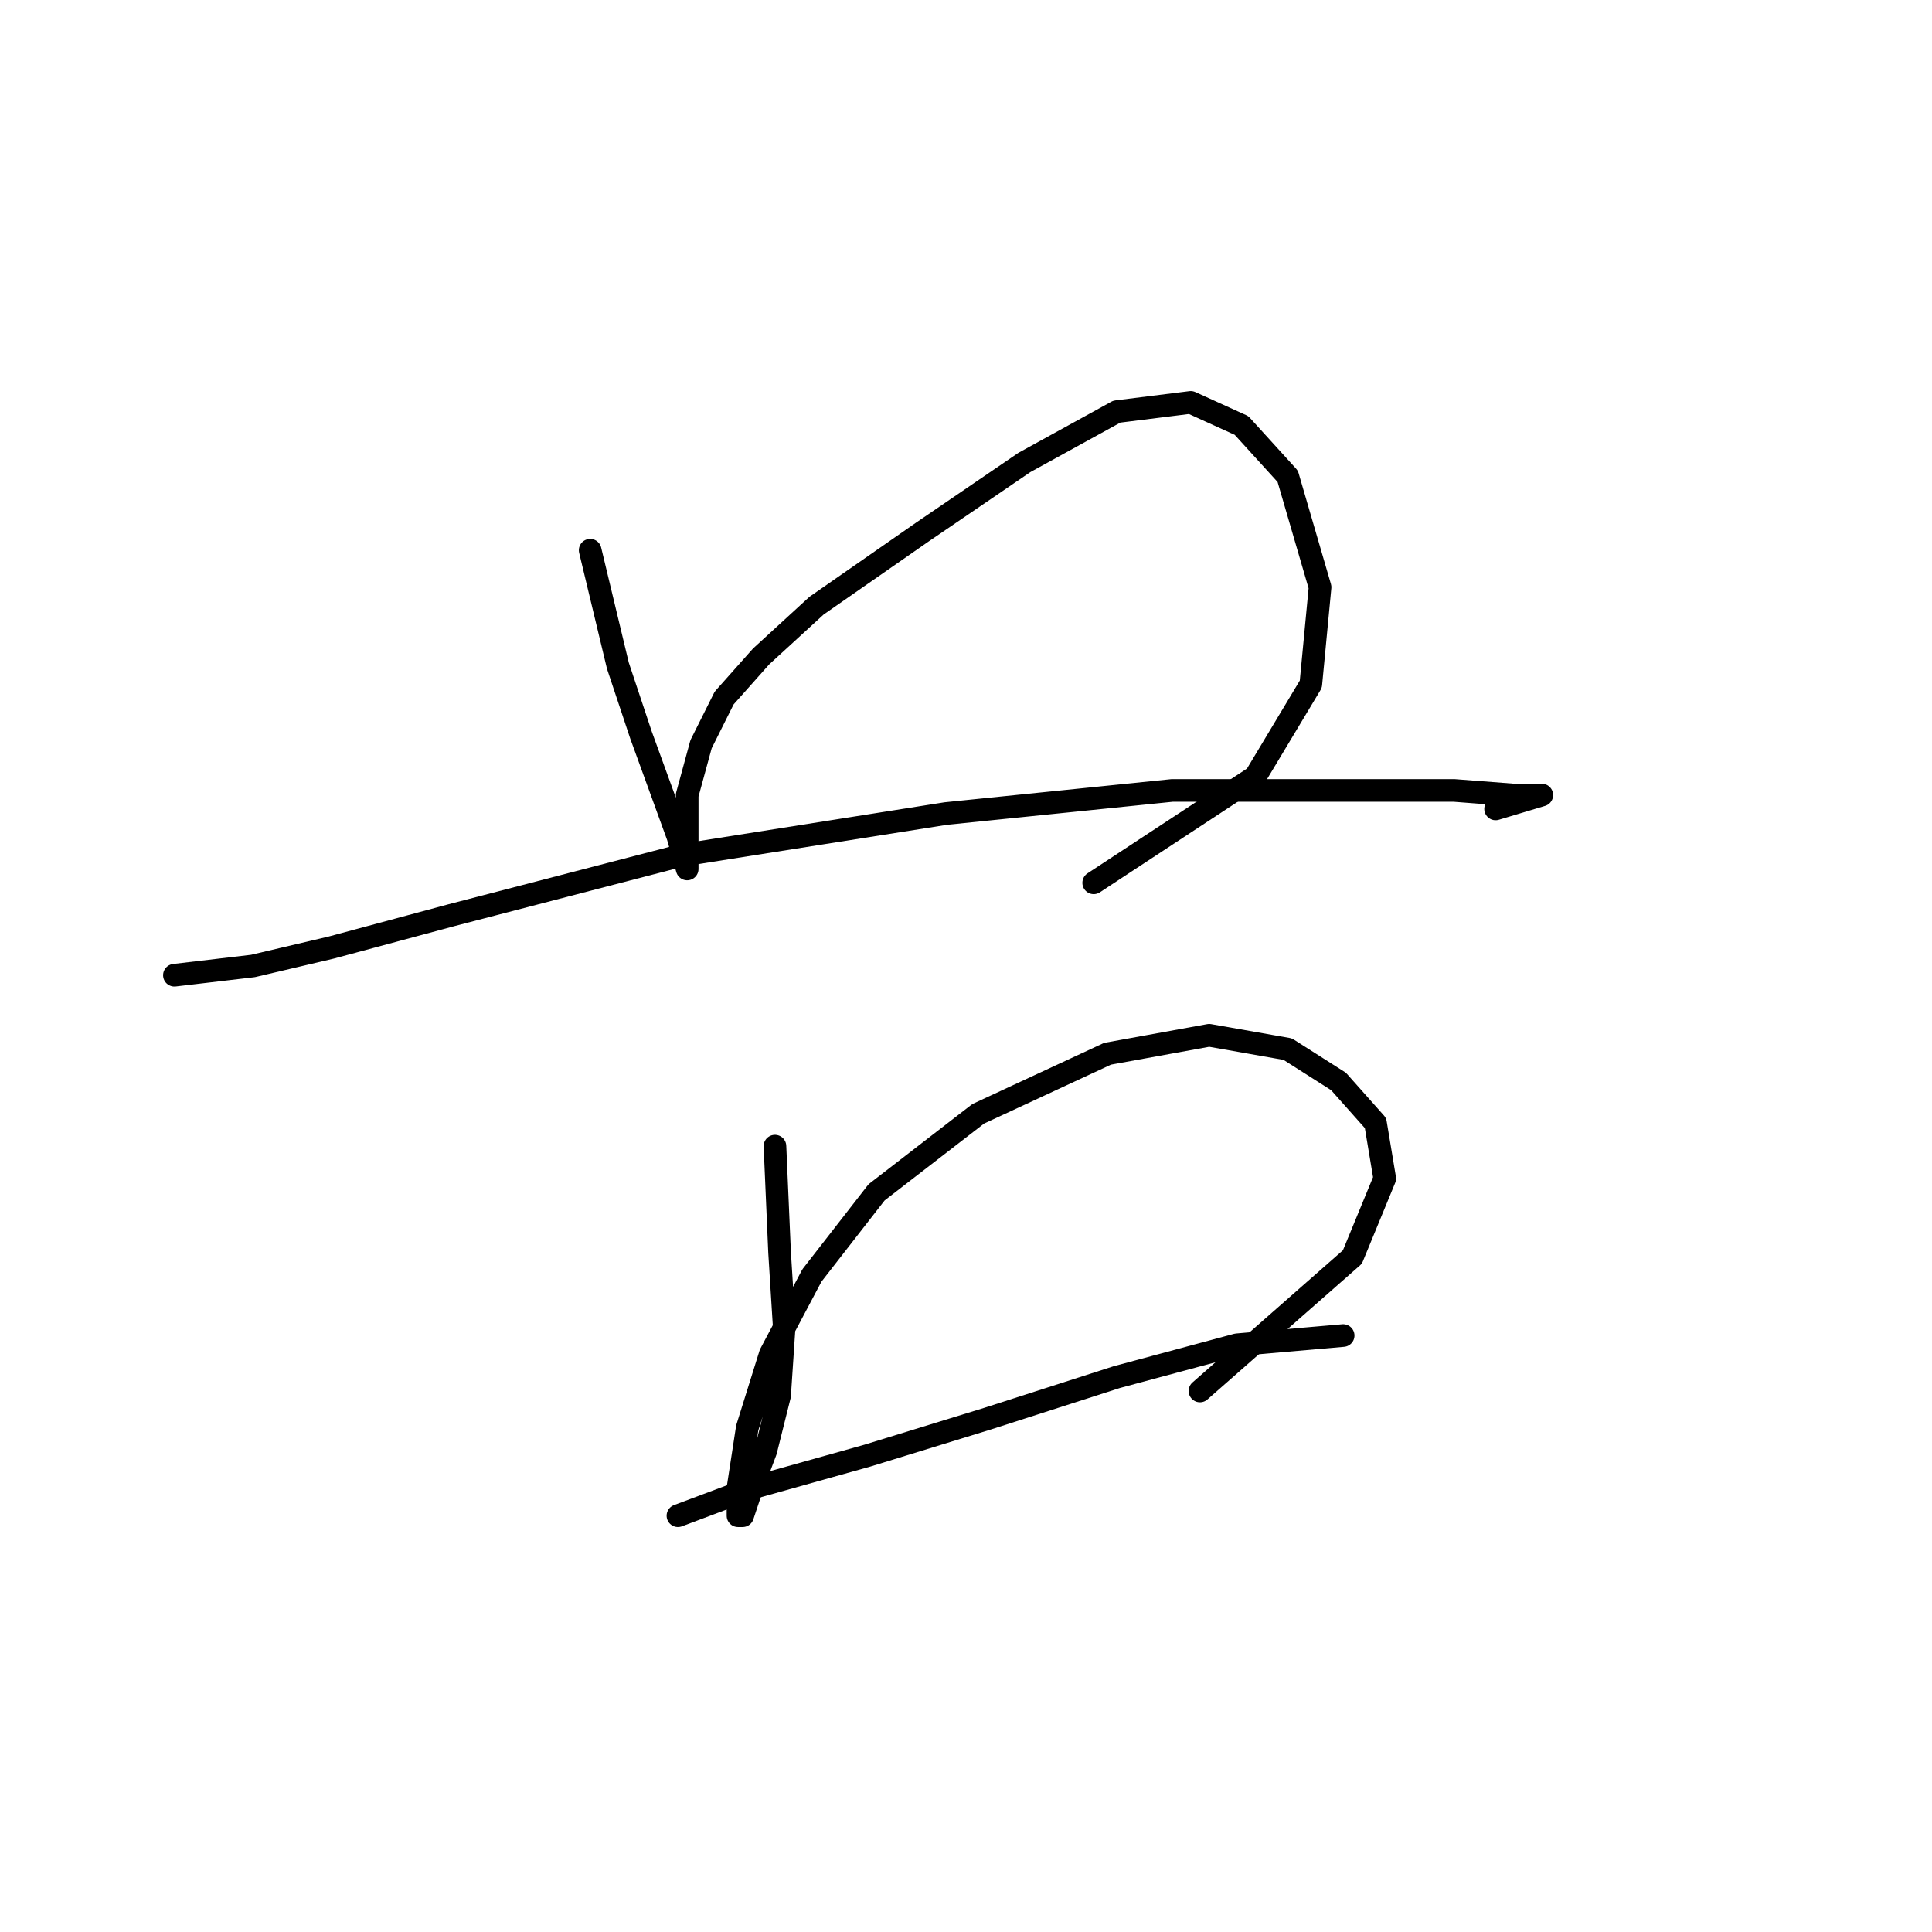 <?xml version="1.0" standalone="no"?>
    <svg width="256" height="256" xmlns="http://www.w3.org/2000/svg" version="1.1">
    <polyline stroke="black" stroke-width="3" stroke-linecap="round" fill="transparent" stroke-linejoin="round" points="78.201 72.907 81.874 88.21 84.934 97.392 87.383 104.125 89.831 110.858 91.055 115.143 91.055 115.143 91.055 112.082 91.055 105.349 92.892 98.616 95.952 92.495 100.849 86.986 108.195 80.253 122.273 70.459 135.74 61.277 147.982 54.544 157.776 53.32 164.509 56.38 170.63 63.113 174.915 77.804 173.691 90.658 166.345 102.901 144.921 116.979 144.921 116.979 " />
        <polyline stroke="black" stroke-width="3" stroke-linecap="round" fill="transparent" stroke-linejoin="round" points="23.111 129.222 33.517 127.997 43.923 125.549 59.838 121.264 90.443 113.307 125.334 107.798 155.327 104.737 176.751 104.737 192.666 104.737 200.624 105.349 204.296 105.349 204.296 105.349 198.175 107.186 198.175 107.186 " />
        <polyline stroke="black" stroke-width="3" stroke-linecap="round" fill="transparent" stroke-linejoin="round" points="102.686 151.87 103.298 165.948 103.91 175.742 103.298 184.924 101.461 192.269 99.625 197.166 98.401 200.839 97.789 200.839 97.789 197.166 99.013 189.209 102.073 179.415 107.582 169.009 116.152 157.991 129.619 147.585 146.758 139.628 160.224 137.179 170.63 139.015 177.363 143.3 182.26 148.809 183.484 156.155 179.2 166.561 159 184.312 159 184.312 " />
        <polyline stroke="black" stroke-width="3" stroke-linecap="round" fill="transparent" stroke-linejoin="round" points="89.831 200.839 99.625 197.166 114.928 192.881 130.843 187.985 147.982 182.475 163.897 178.191 177.975 176.966 177.975 176.966 " />
        </svg>